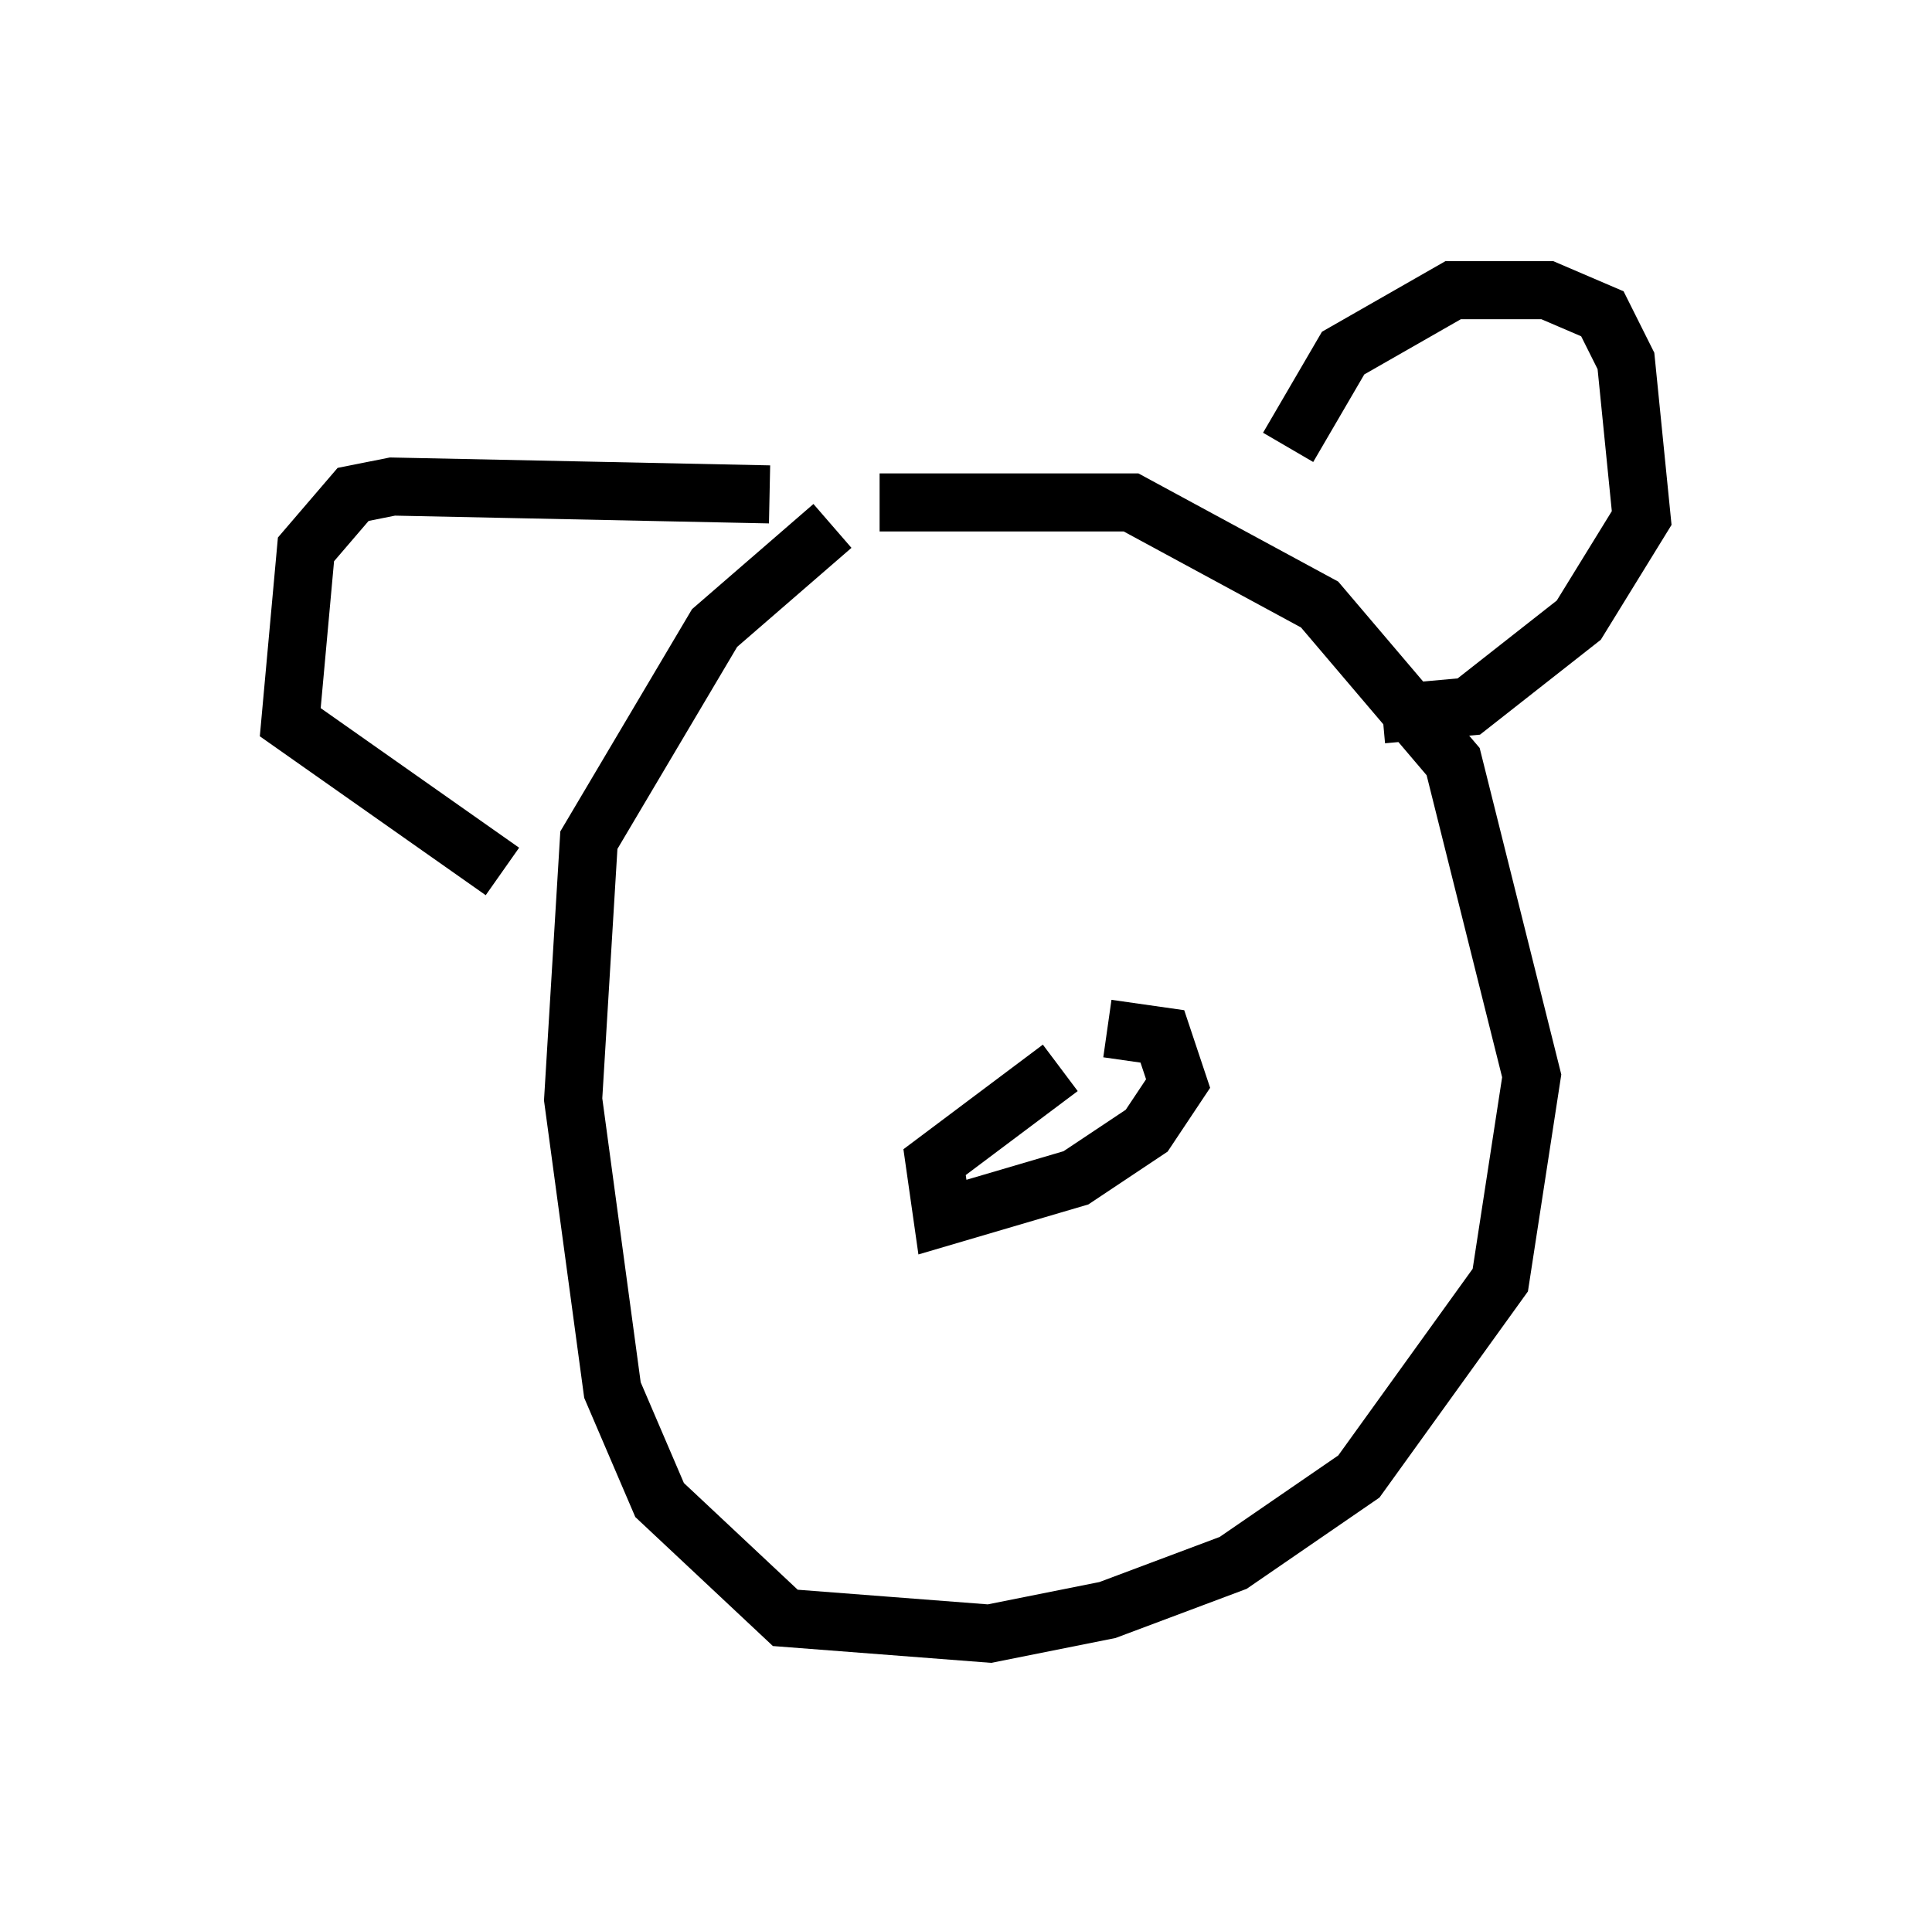 <?xml version="1.0" encoding="utf-8" ?>
<svg baseProfile="full" height="33.139" version="1.1" width="33.274" xmlns="http://www.w3.org/2000/svg" xmlns:ev="http://www.w3.org/2001/xml-events" xmlns:xlink="http://www.w3.org/1999/xlink"><defs /><rect fill="white" height="33.139" width="33.274" x="0" y="0" /><path d="M12.172, 9.601 m2.977, -0.947 l4.33, 0.0 3.248, 1.759 l2.3, 2.706 1.353, 5.413 l-0.541, 3.518 -2.436, 3.383 l-2.165, 1.488 -2.165, 0.812 l-2.03, 0.406 -3.518, -0.271 l-2.165, -2.03 -0.812, -1.894 l-0.677, -5.007 0.271, -4.465 l2.165, -3.654 2.03, -1.759 m7.848, -1.353 l0.947, -1.624 1.894, -1.083 l1.624, 0.0 0.947, 0.406 l0.406, 0.812 0.271, 2.706 l-1.083, 1.759 -1.894, 1.488 l-1.488, 0.135 m-10.555, -3.789 l-6.495, -0.135 -0.677, 0.135 l-0.812, 0.947 -0.271, 2.977 l3.654, 2.571 m10.419, 2.706 l0.947, 0.135 0.271, 0.812 l-0.541, 0.812 -1.218, 0.812 l-2.3, 0.677 -0.135, -0.947 l2.165, -1.624 " fill="none" stroke="black" stroke-width="1" /></svg>